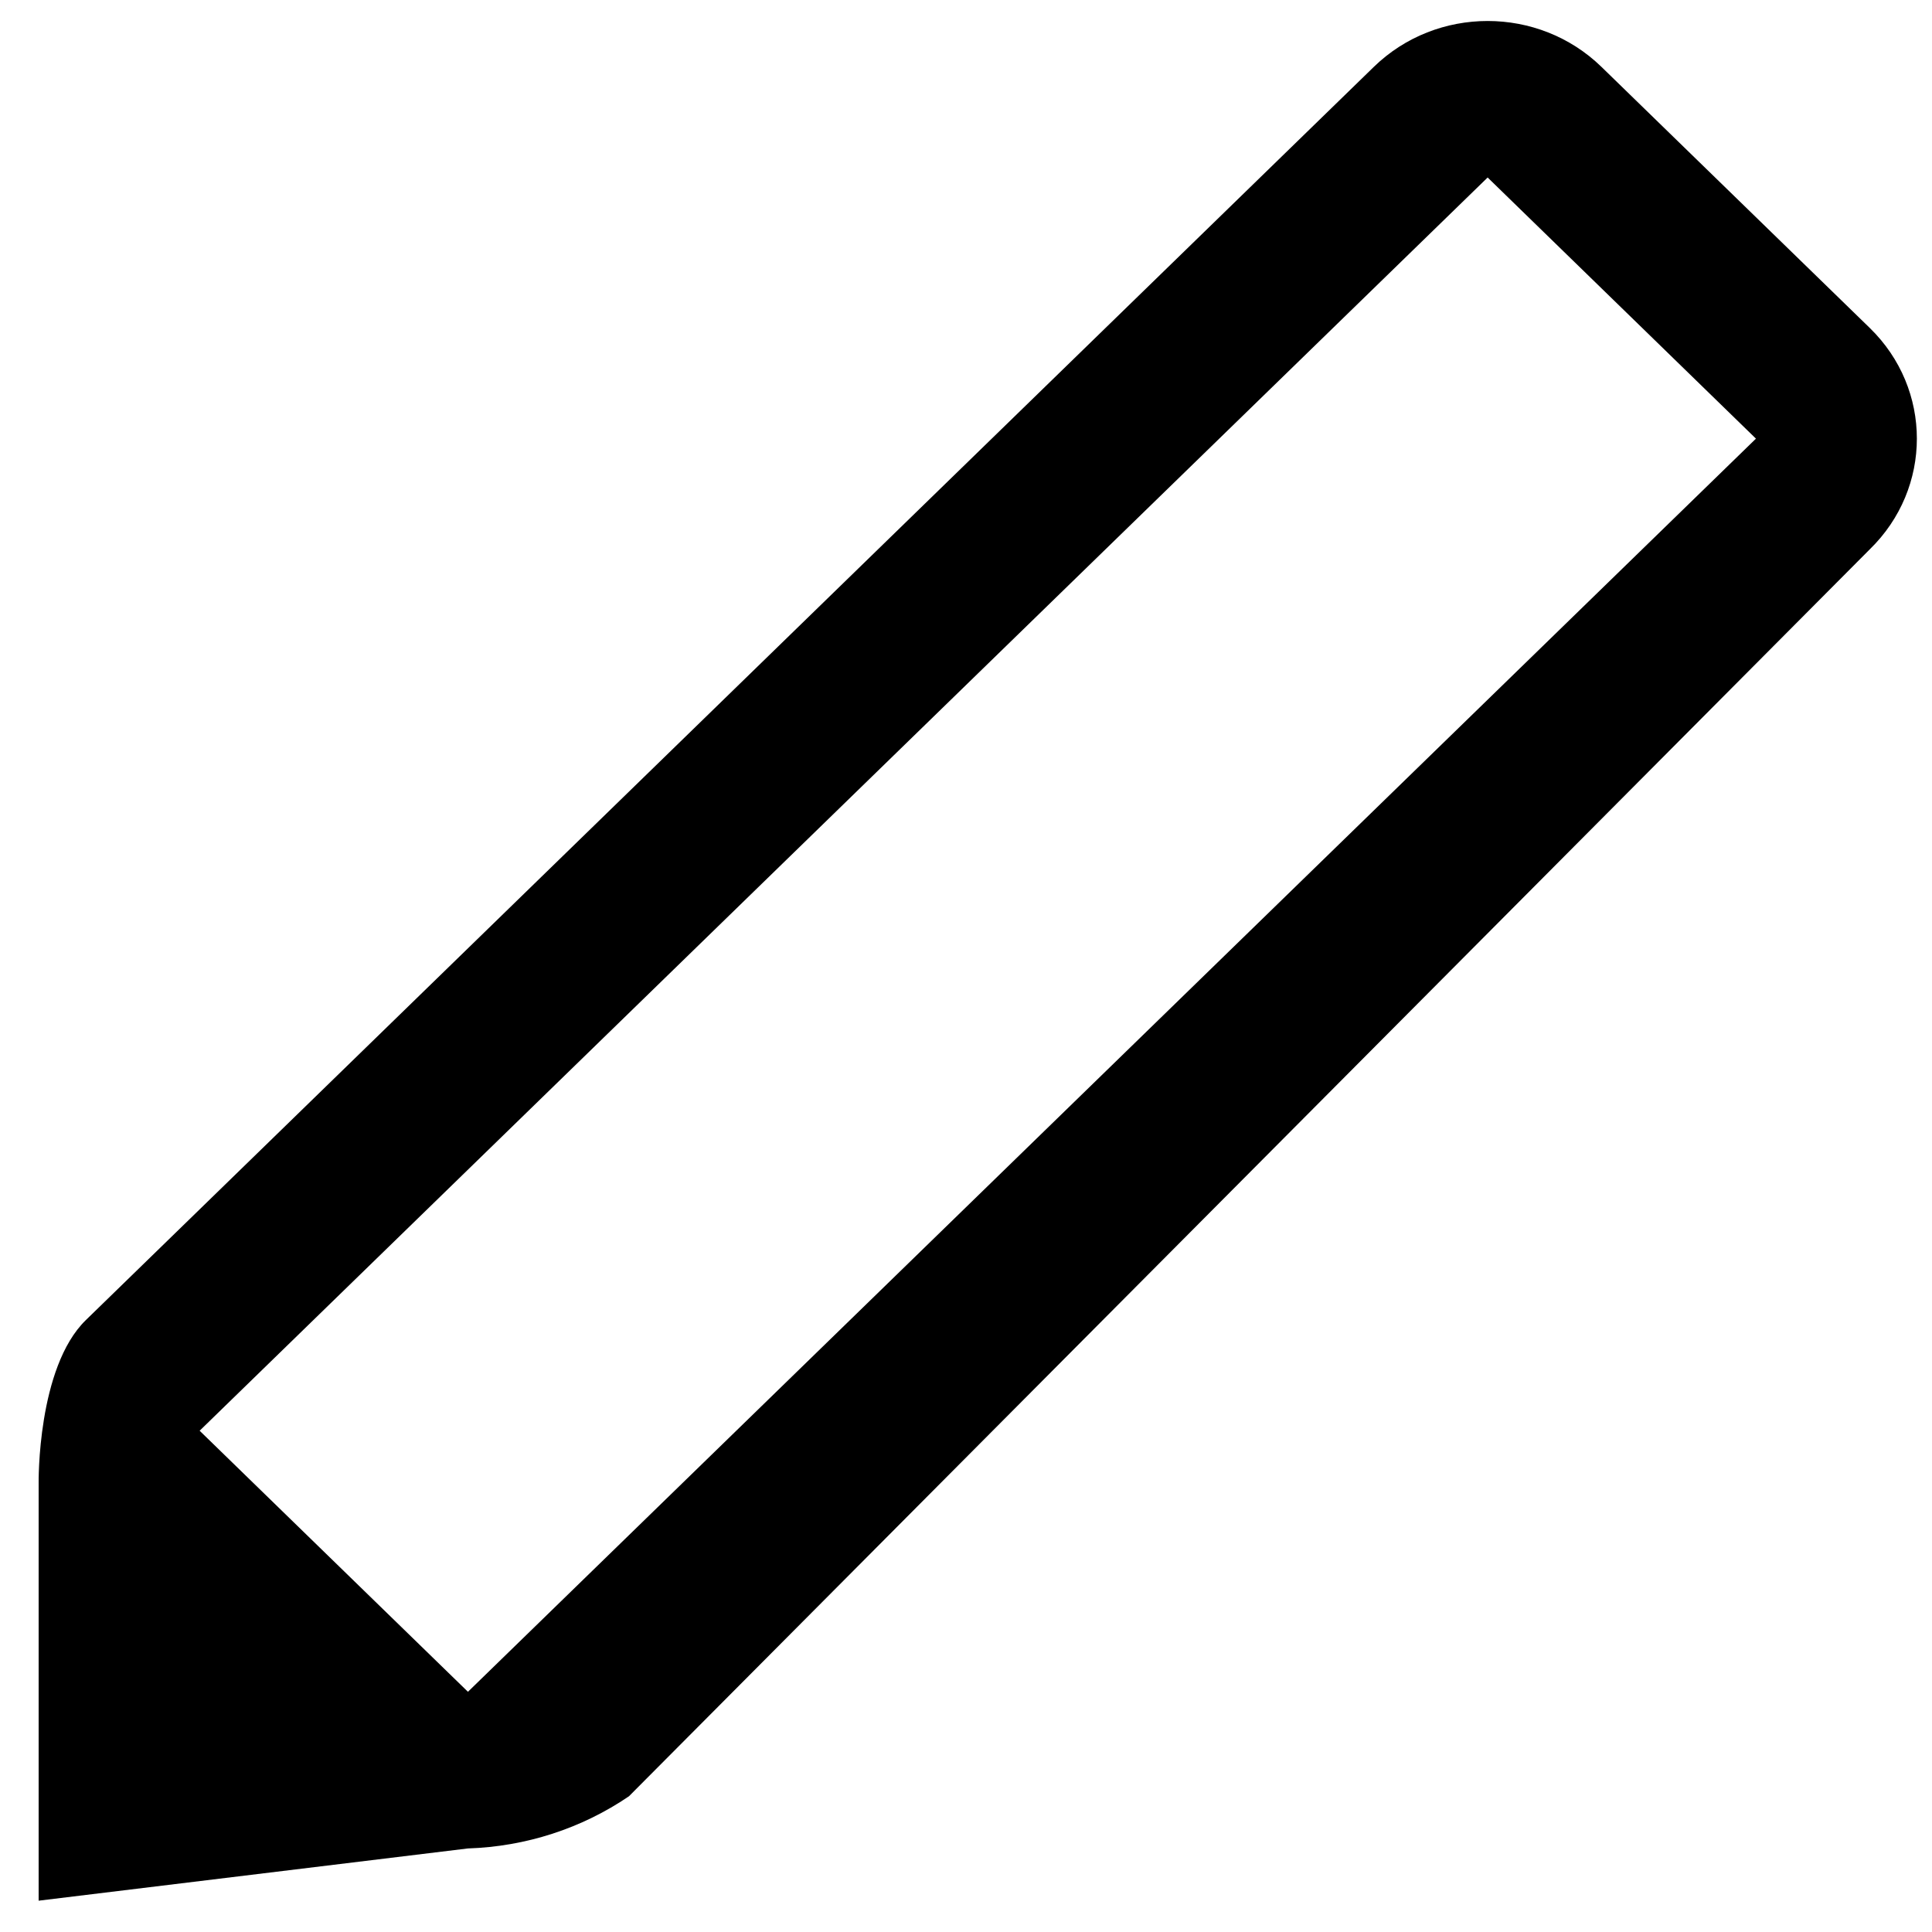 <?xml version="1.0" encoding="UTF-8"?>
<svg width="24px" height="24px" viewBox="0 0 24 24" version="1.1" xmlns="http://www.w3.org/2000/svg" xmlns:xlink="http://www.w3.org/1999/xlink">
    <title>Edit</title>
    <g id="Page-1" stroke="none" stroke-width="1" fill="none" fill-rule="evenodd">
        <g id="Edit" fill="#000000">
            <path d="M23.227,4.074 L19.893,0.83 C19.112,0.071 17.848,0.071 17.067,0.83 L1.067,16.398 C0.46,16.988 0.48,18.422 0.48,18.422 L0.48,23.611 L5.813,22.962 C6.531,22.939 7.225,22.714 7.813,22.314 L23.227,6.824 C24.007,6.064 24.007,4.833 23.227,4.074 Z M5.813,21.016 L2.48,17.773 L18.48,2.205 L21.813,5.449 L5.813,21.016 Z" id="Shape"></path>
        </g>
    </g>
</svg>